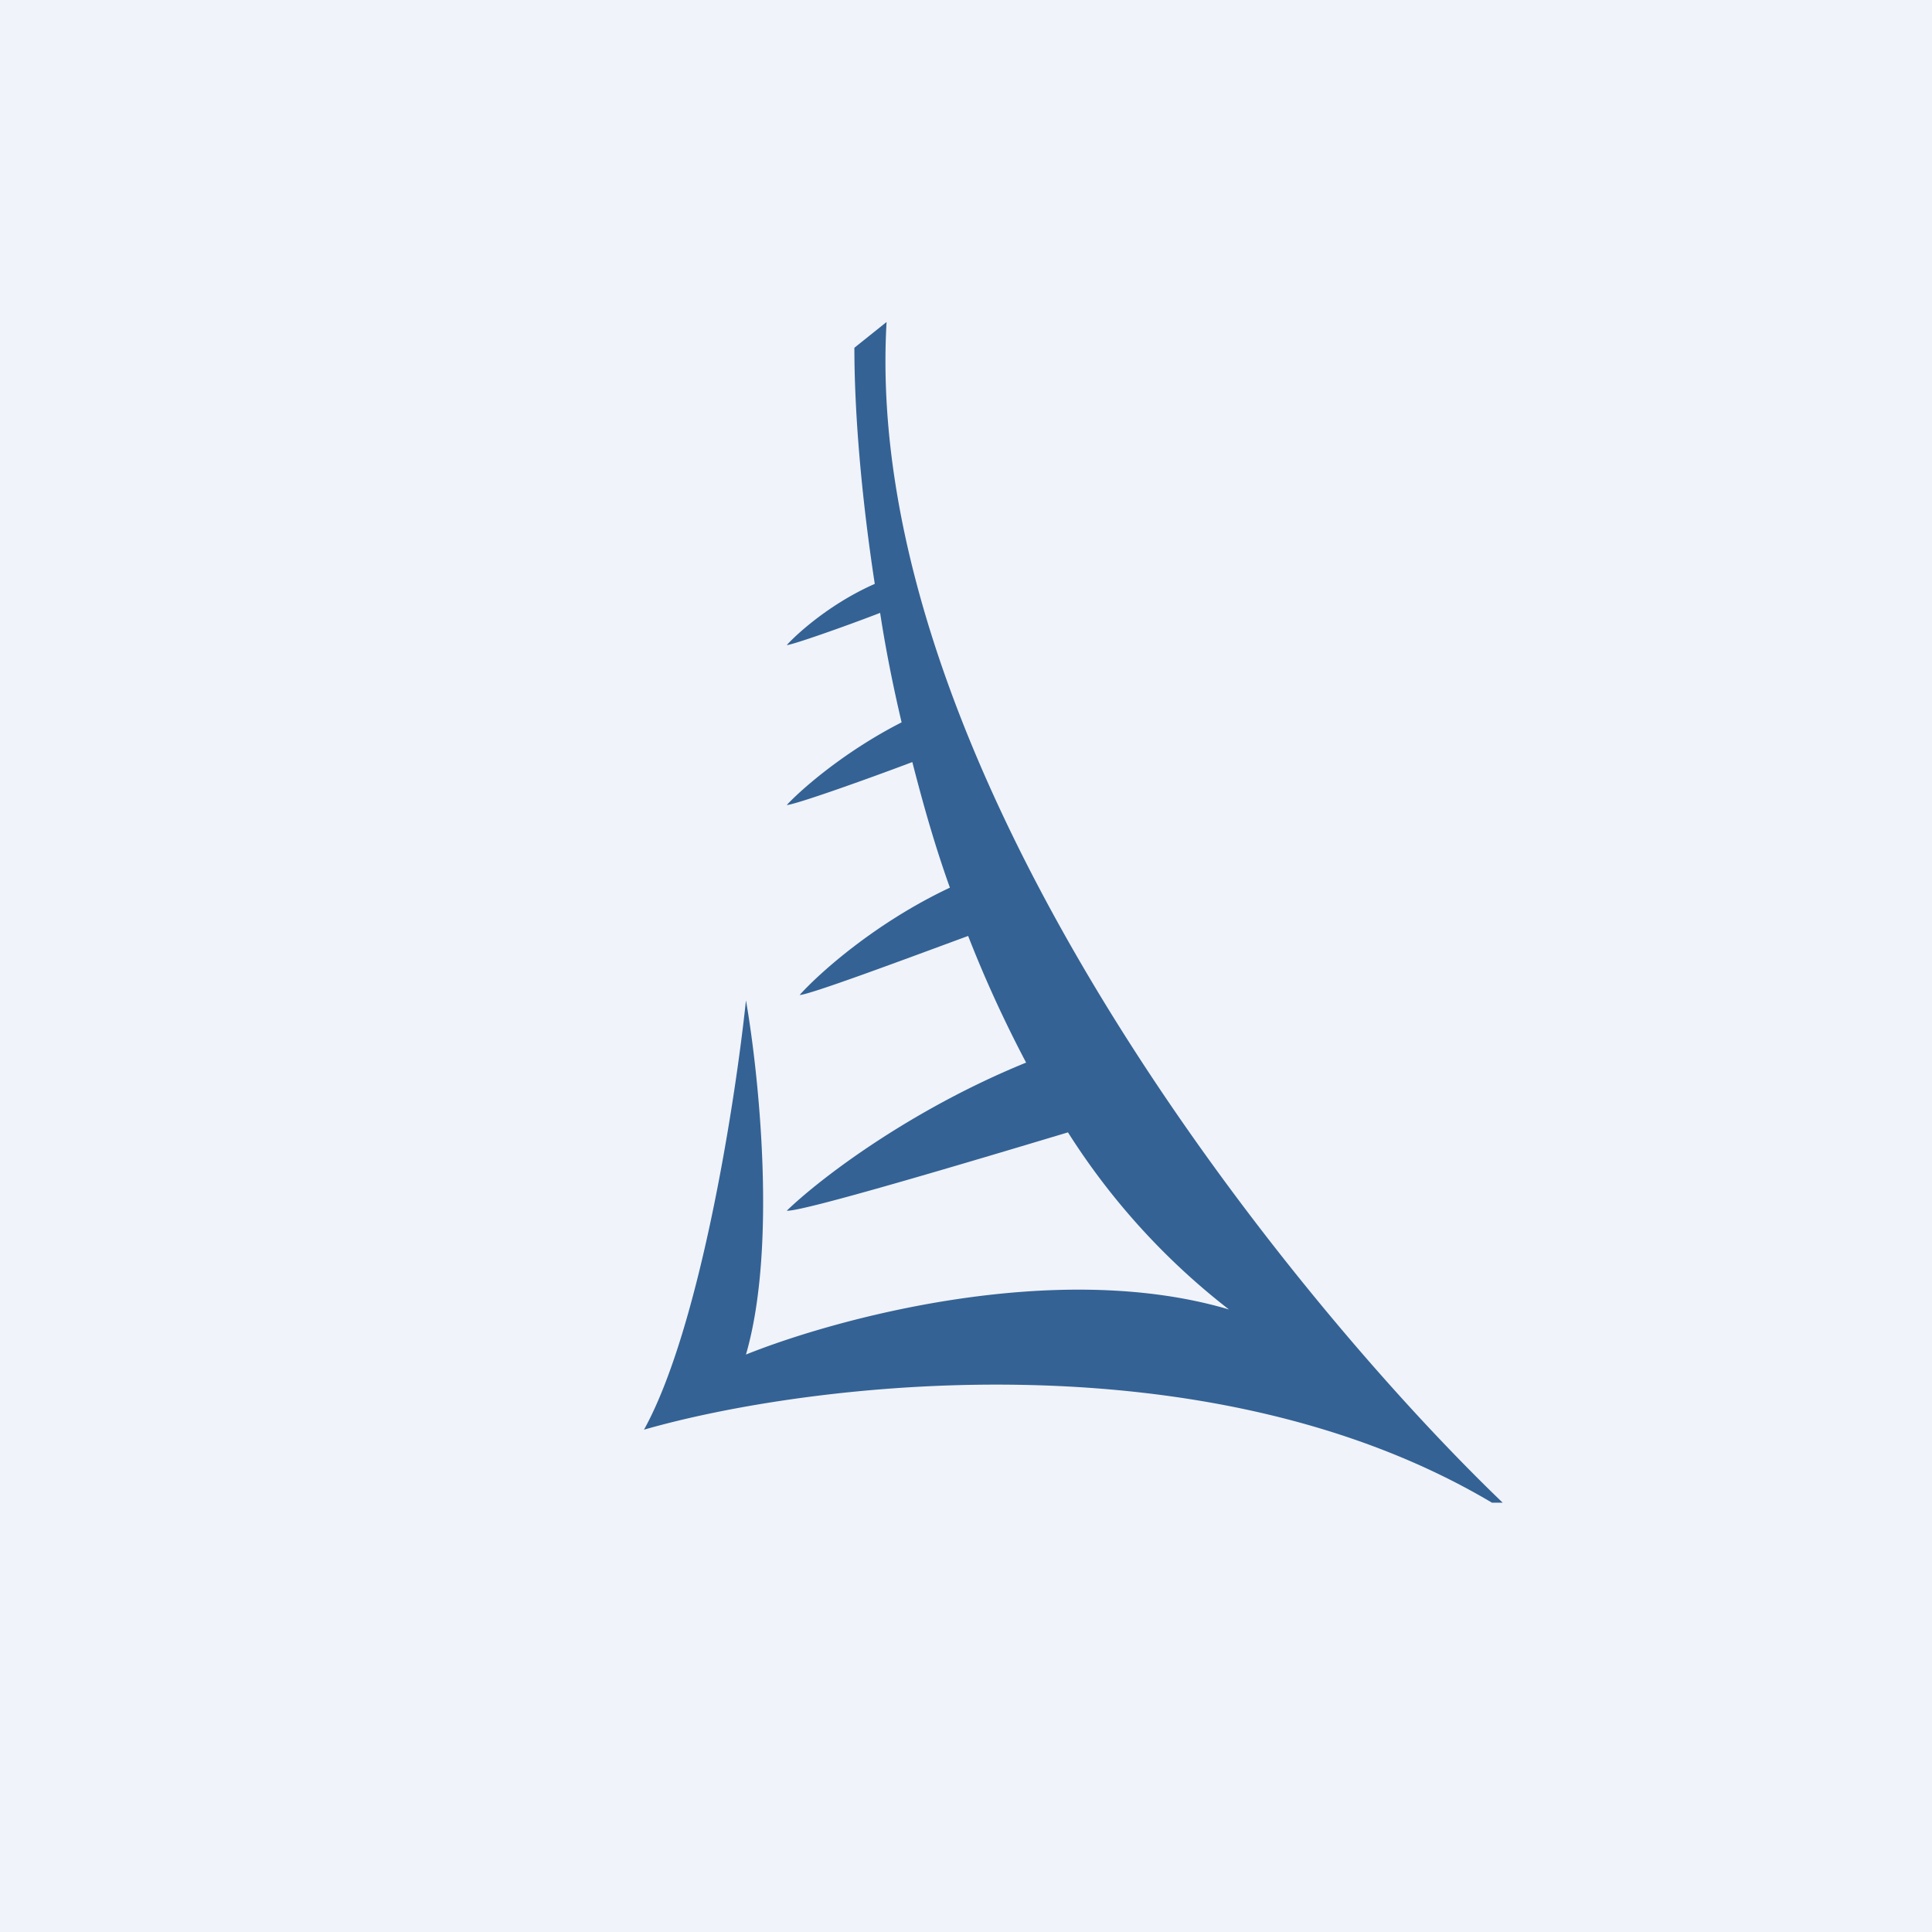 <!-- by TradingView --><svg width="18" height="18" viewBox="0 0 18 18" xmlns="http://www.w3.org/2000/svg"><path fill="#F0F3FA" d="M0 0h18v18H0z"/><path d="M6 13.32c.52-.94.85-3.05.95-4 .12.69.29 2.3 0 3.3.82-.33 2.88-.9 4.5-.42a6.46 6.46 0 0 1-1.5-1.65c-.9.27-2.47.74-2.62.73.31-.3 1.15-.94 2.23-1.38-.2-.38-.38-.77-.54-1.18-.57.21-1.48.55-1.57.55.18-.2.7-.67 1.4-1-.14-.39-.25-.78-.35-1.17-.45.17-1.1.4-1.17.4.14-.15.54-.5 1.07-.77-.08-.34-.15-.69-.2-1.02-.31.12-.82.3-.87.3.1-.11.41-.39.82-.57-.13-.85-.19-1.62-.19-2.2l.3-.24c-.24 4.16 3.73 9.07 5.74 11h-.1c-2.66-1.58-6.37-1.12-7.9-.68Z" fill="#346294"/></svg>